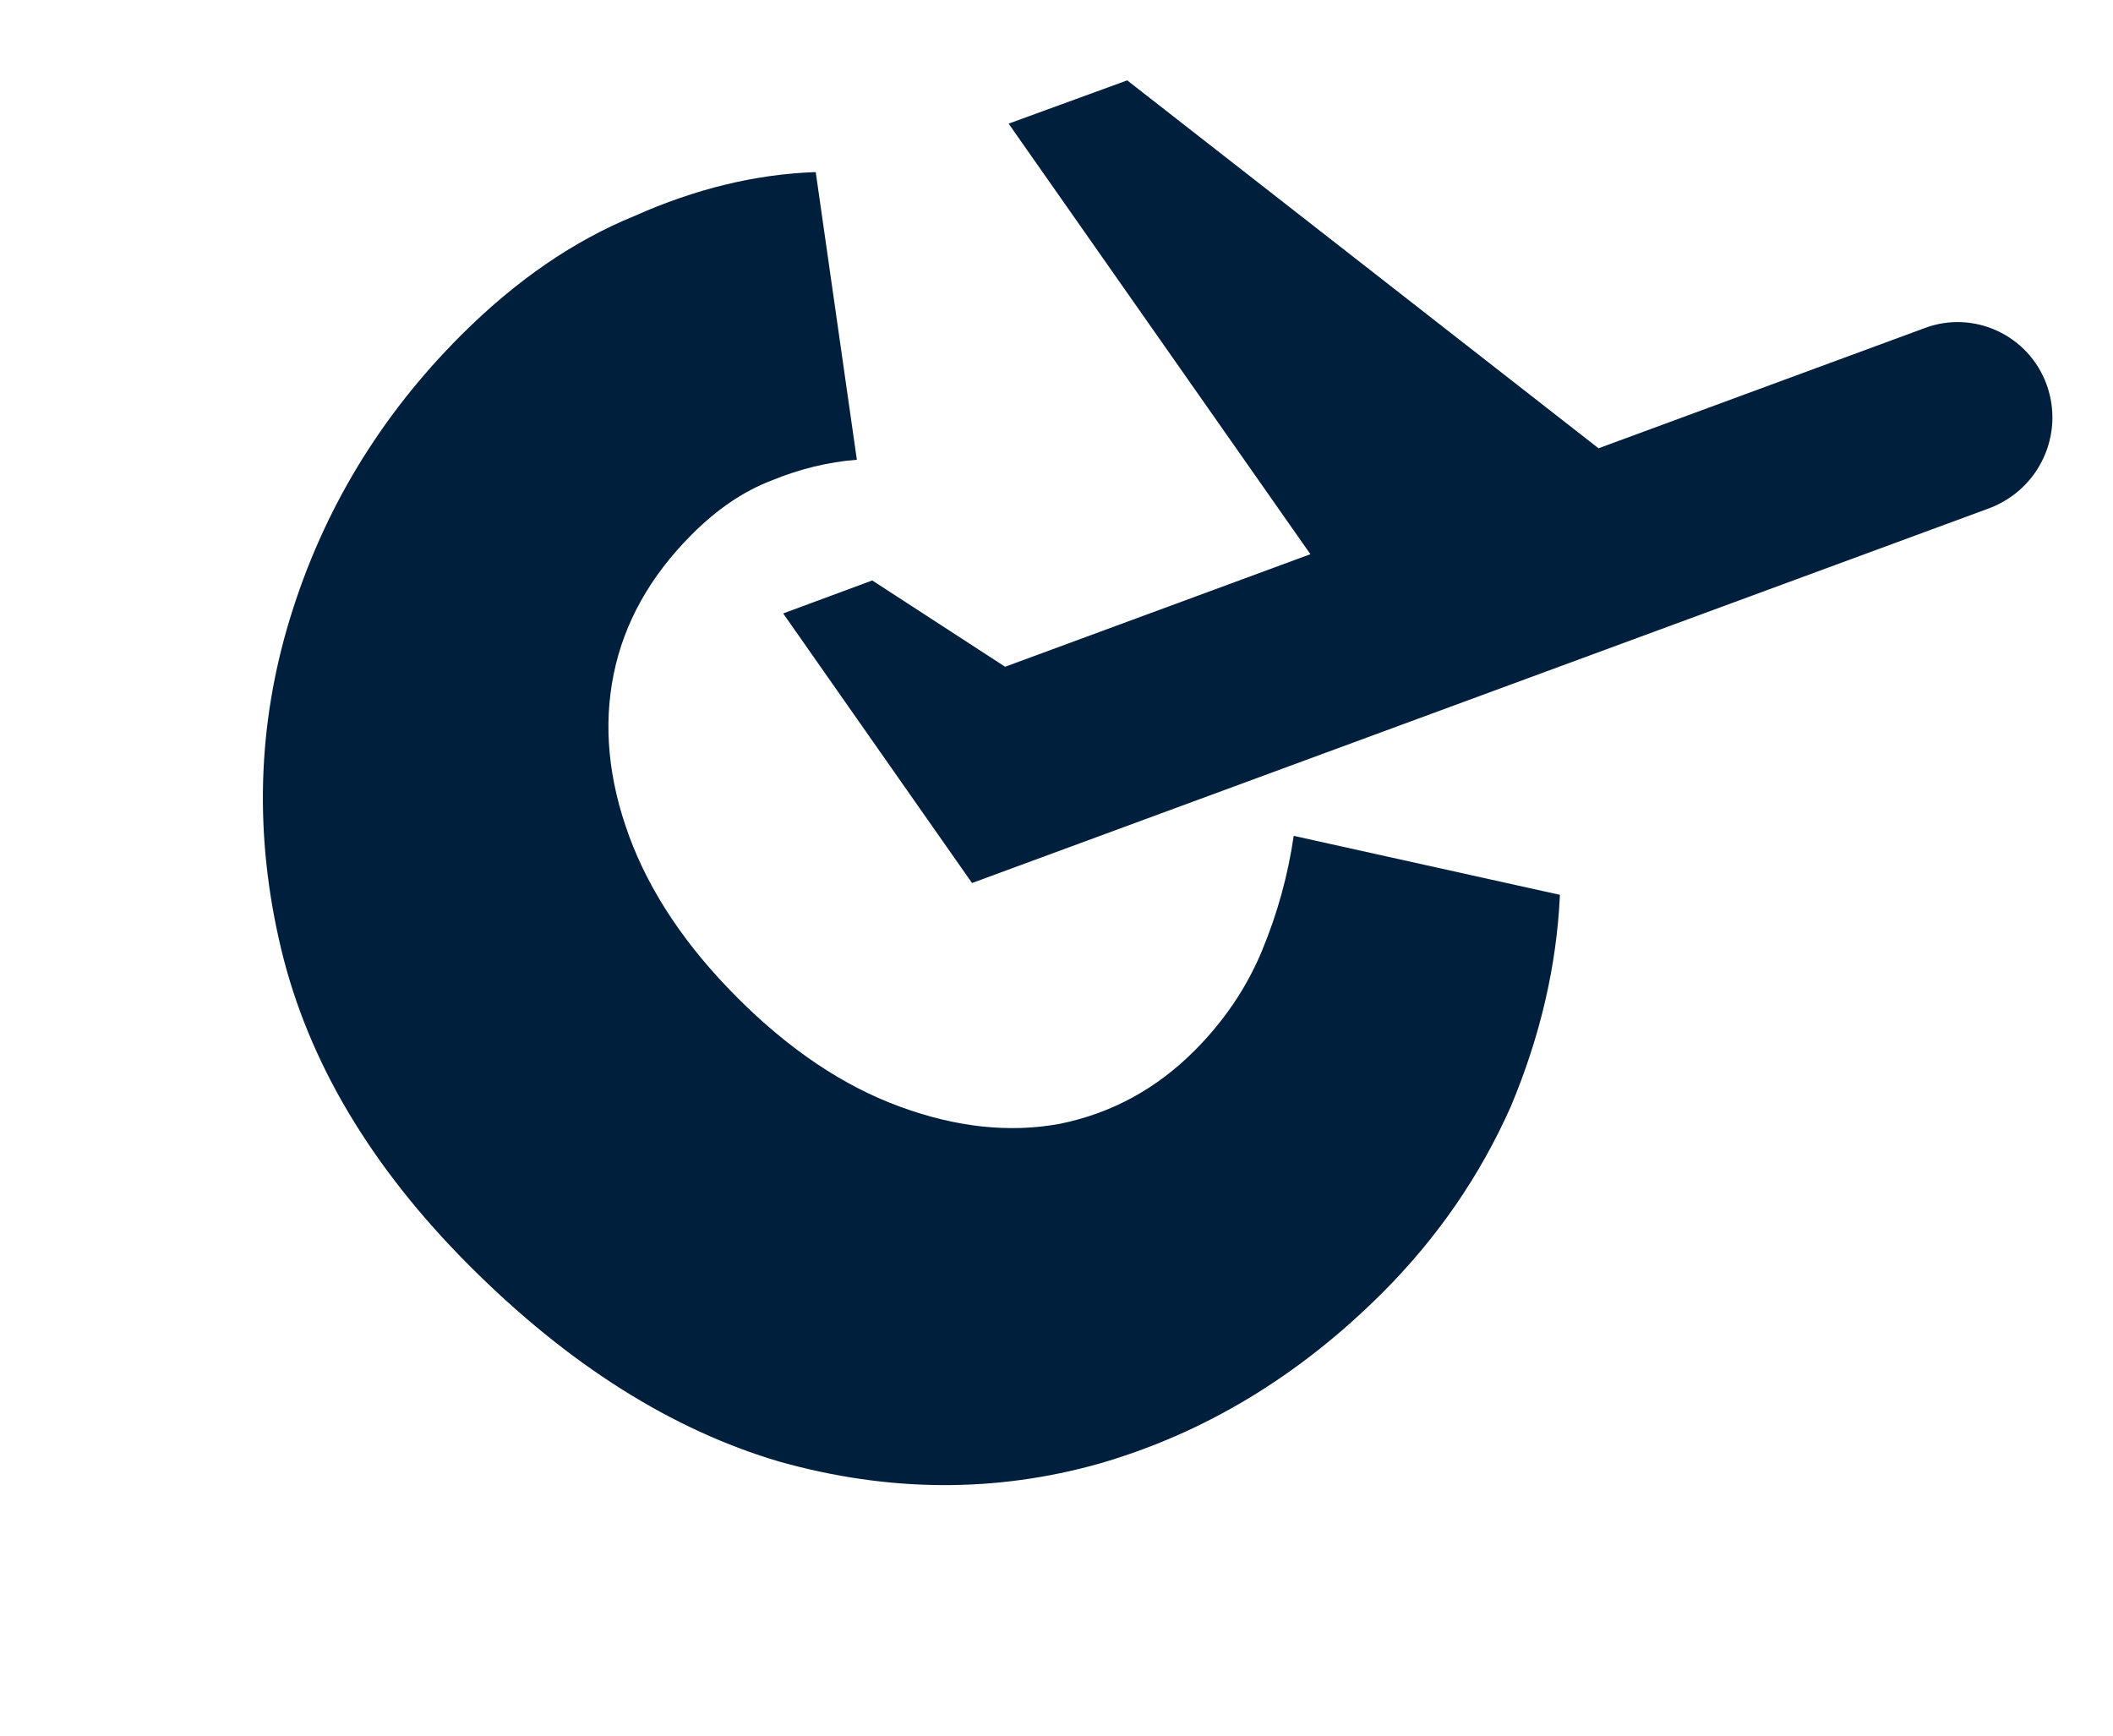 <svg width="56" height="46" viewBox="0 0 56 46" fill="none" xmlns="http://www.w3.org/2000/svg">
<path d="M54.242 10.197C53.77 8.886 52.312 8.205 51.01 8.695L42.365 11.881L29.874 2.13L26.731 3.277L34.729 14.688L26.638 17.671L23.117 15.384L20.756 16.258L25.761 23.403L52.737 13.464C54.054 12.956 54.714 11.508 54.242 10.197Z" fill="#001F3D"/>
<path d="M36.64 34.26C34.43 36.469 31.931 37.979 29.143 38.788C26.385 39.566 23.56 39.551 20.667 38.741C17.806 37.9 15.066 36.17 12.449 33.553C9.831 30.935 8.165 28.133 7.45 25.145C6.735 22.157 6.814 19.238 7.687 16.386C8.56 13.534 10.069 11.035 12.216 8.888C13.668 7.436 15.201 6.382 16.816 5.724C18.431 5.003 20.032 4.615 21.619 4.561L22.709 12.185C21.947 12.244 21.186 12.43 20.427 12.743C19.698 13.025 19.002 13.497 18.34 14.16C17.235 15.265 16.543 16.499 16.265 17.862C15.987 19.225 16.122 20.654 16.67 22.149C17.218 23.644 18.178 25.078 19.551 26.451C20.924 27.823 22.357 28.784 23.852 29.331C25.347 29.88 26.761 30.03 28.092 29.784C29.456 29.506 30.642 28.862 31.652 27.852C32.441 27.062 33.04 26.177 33.447 25.195C33.854 24.214 34.134 23.2 34.287 22.153L41.342 23.716C41.257 25.588 40.824 27.459 40.04 29.327C39.225 31.163 38.092 32.808 36.64 34.26Z" fill="#001F3D"/>
</svg>
